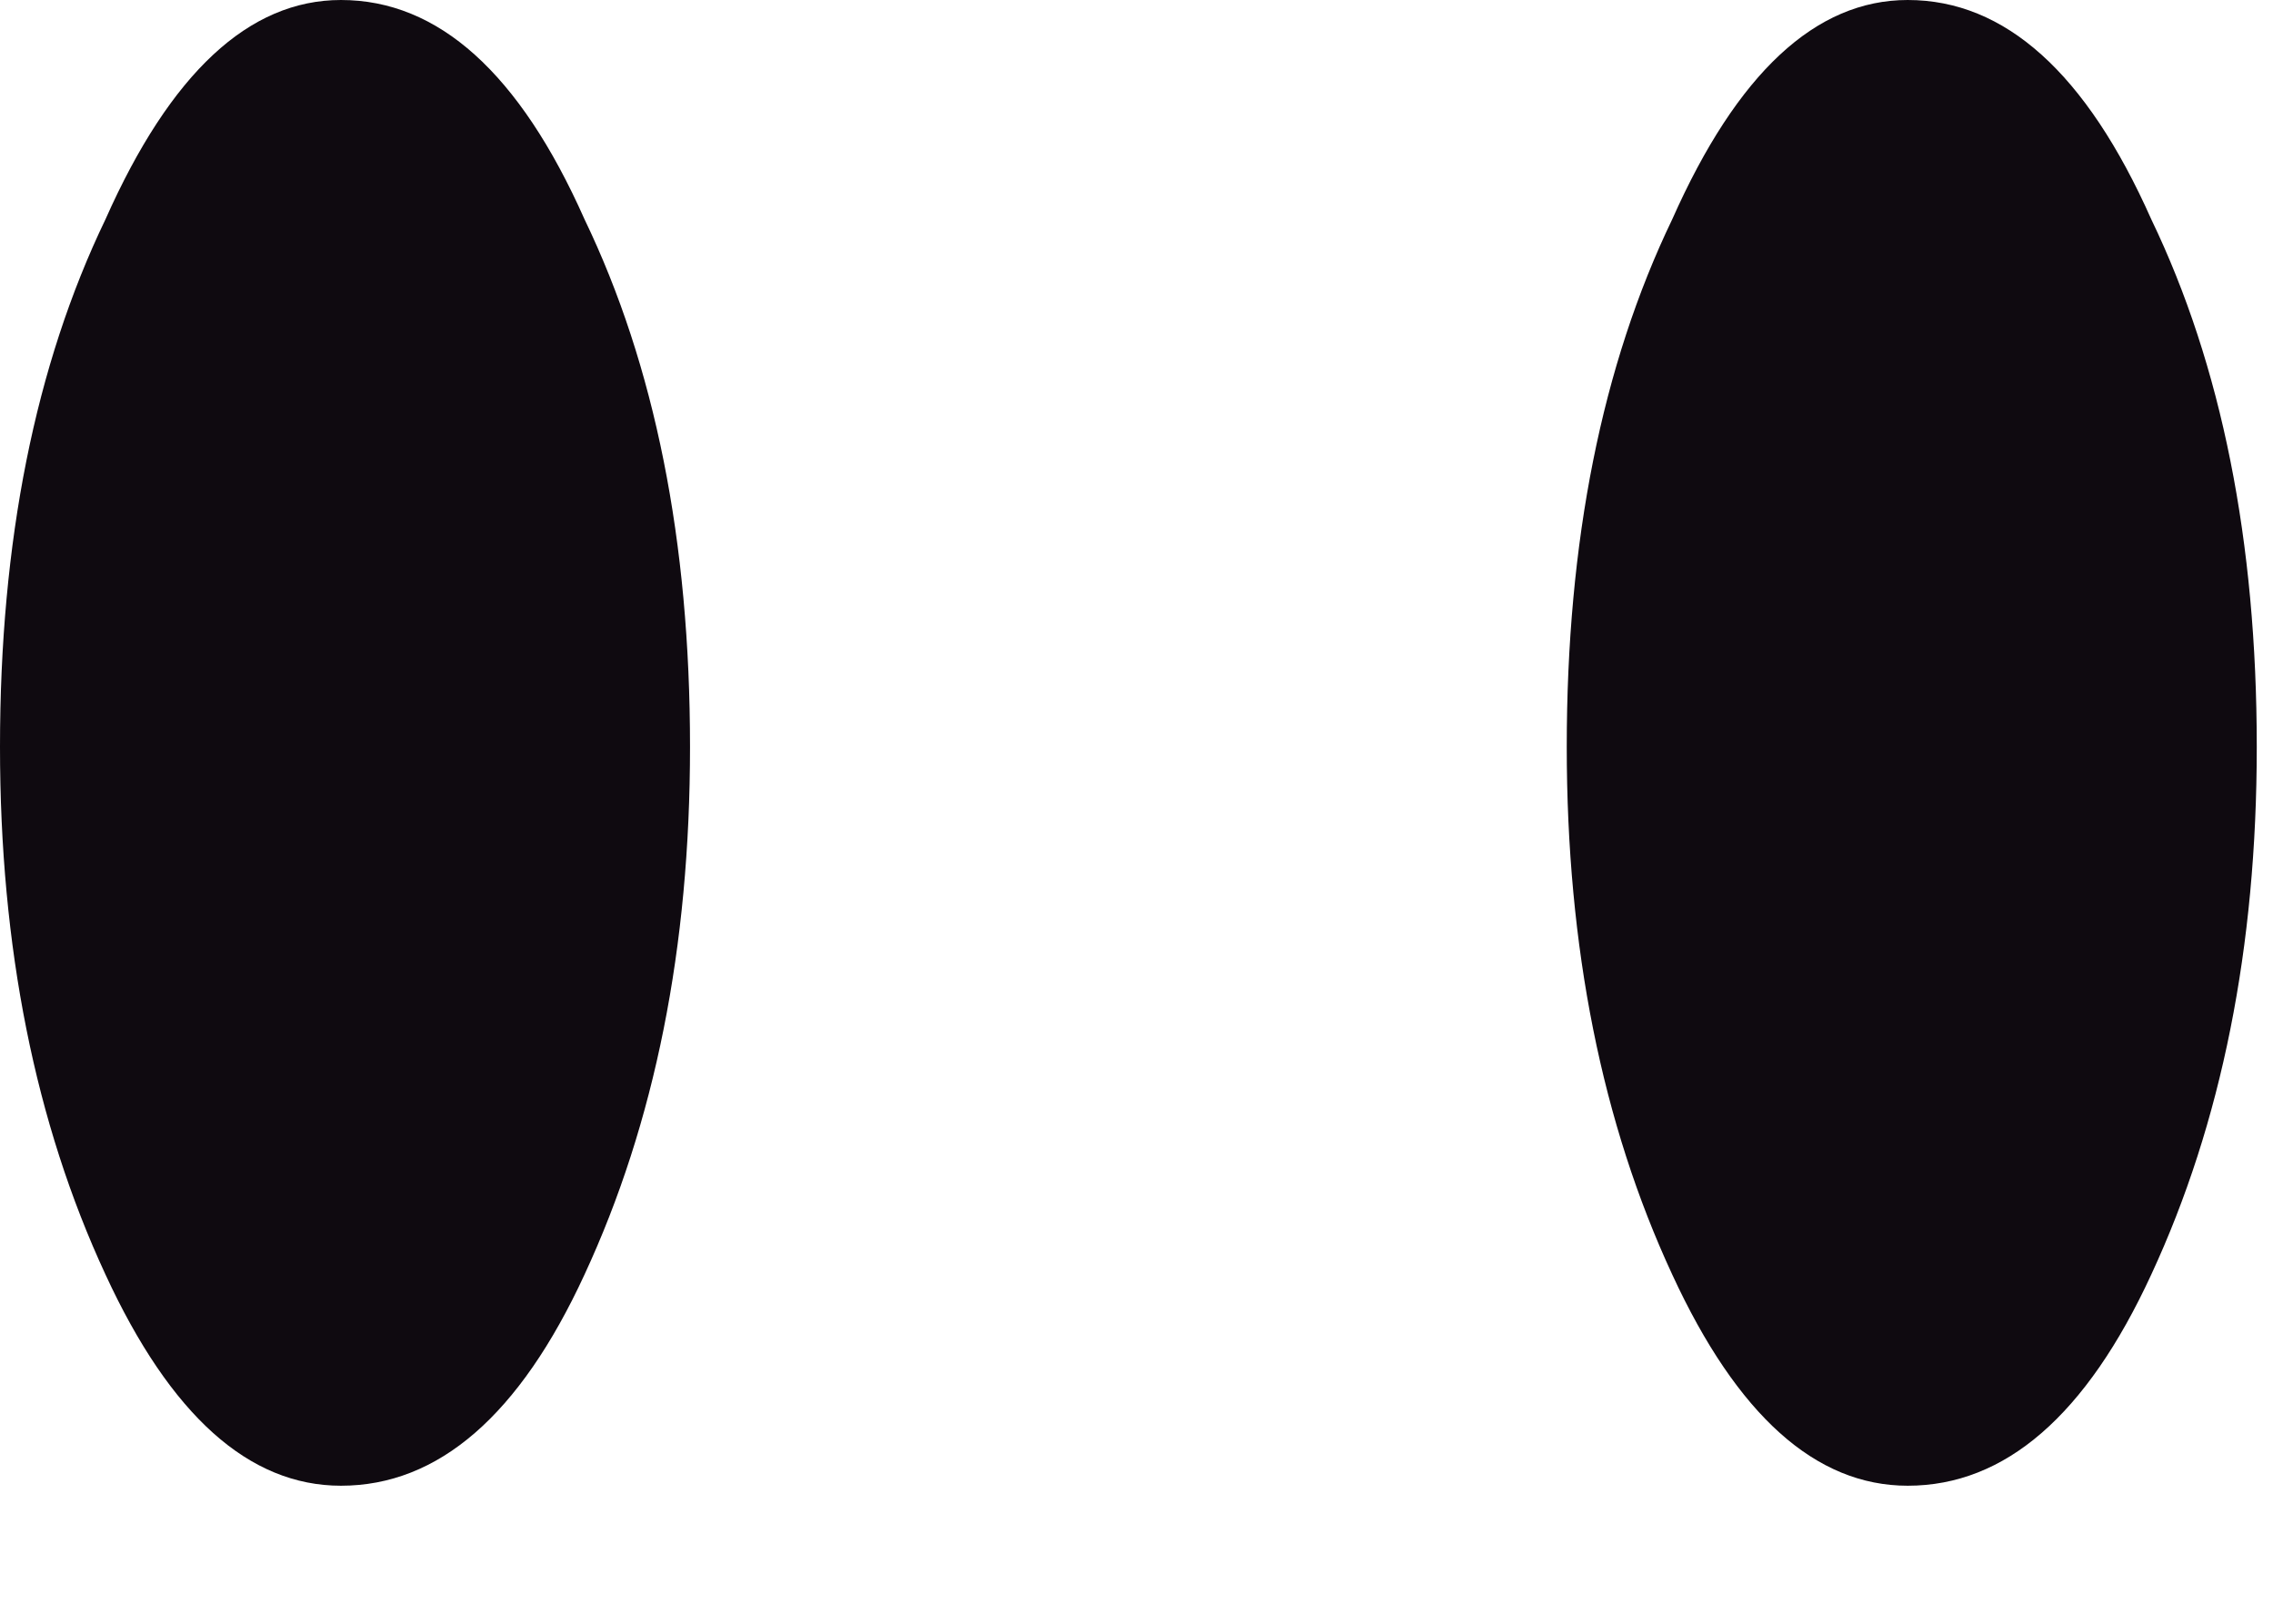 <?xml version="1.0" encoding="utf-8"?>
<svg version="1.1" id="Layer_1"
xmlns="http://www.w3.org/2000/svg"
xmlns:xlink="http://www.w3.org/1999/xlink"
width="14px" height="10px"
xml:space="preserve">
<g id="PathID_4398" transform="matrix(1, 0, 0, 1, 7, 11.2)">
<path style="fill:#0F0A10;fill-opacity:1" d="M2.65 -6.6Q2.65 -8.5 3.3 -9.85Q3.9 -11.2 4.75 -11.2Q5.65 -11.2 6.25 -9.85Q6.9 -8.5 6.9 -6.6Q6.9 -4.75 6.25 -3.35Q5.65 -2.05 4.75 -2.05Q3.9 -2.05 3.3 -3.35Q2.65 -4.75 2.65 -6.6M-6.35 -3.35Q-7 -4.75 -7 -6.6Q-7 -8.5 -6.35 -9.85Q-5.75 -11.2 -4.9 -11.2Q-4 -11.2 -3.4 -9.85Q-2.75 -8.5 -2.75 -6.6Q-2.75 -4.75 -3.4 -3.35Q-4 -2.05 -4.9 -2.05Q-5.75 -2.05 -6.35 -3.35" />
</g>
</svg>

